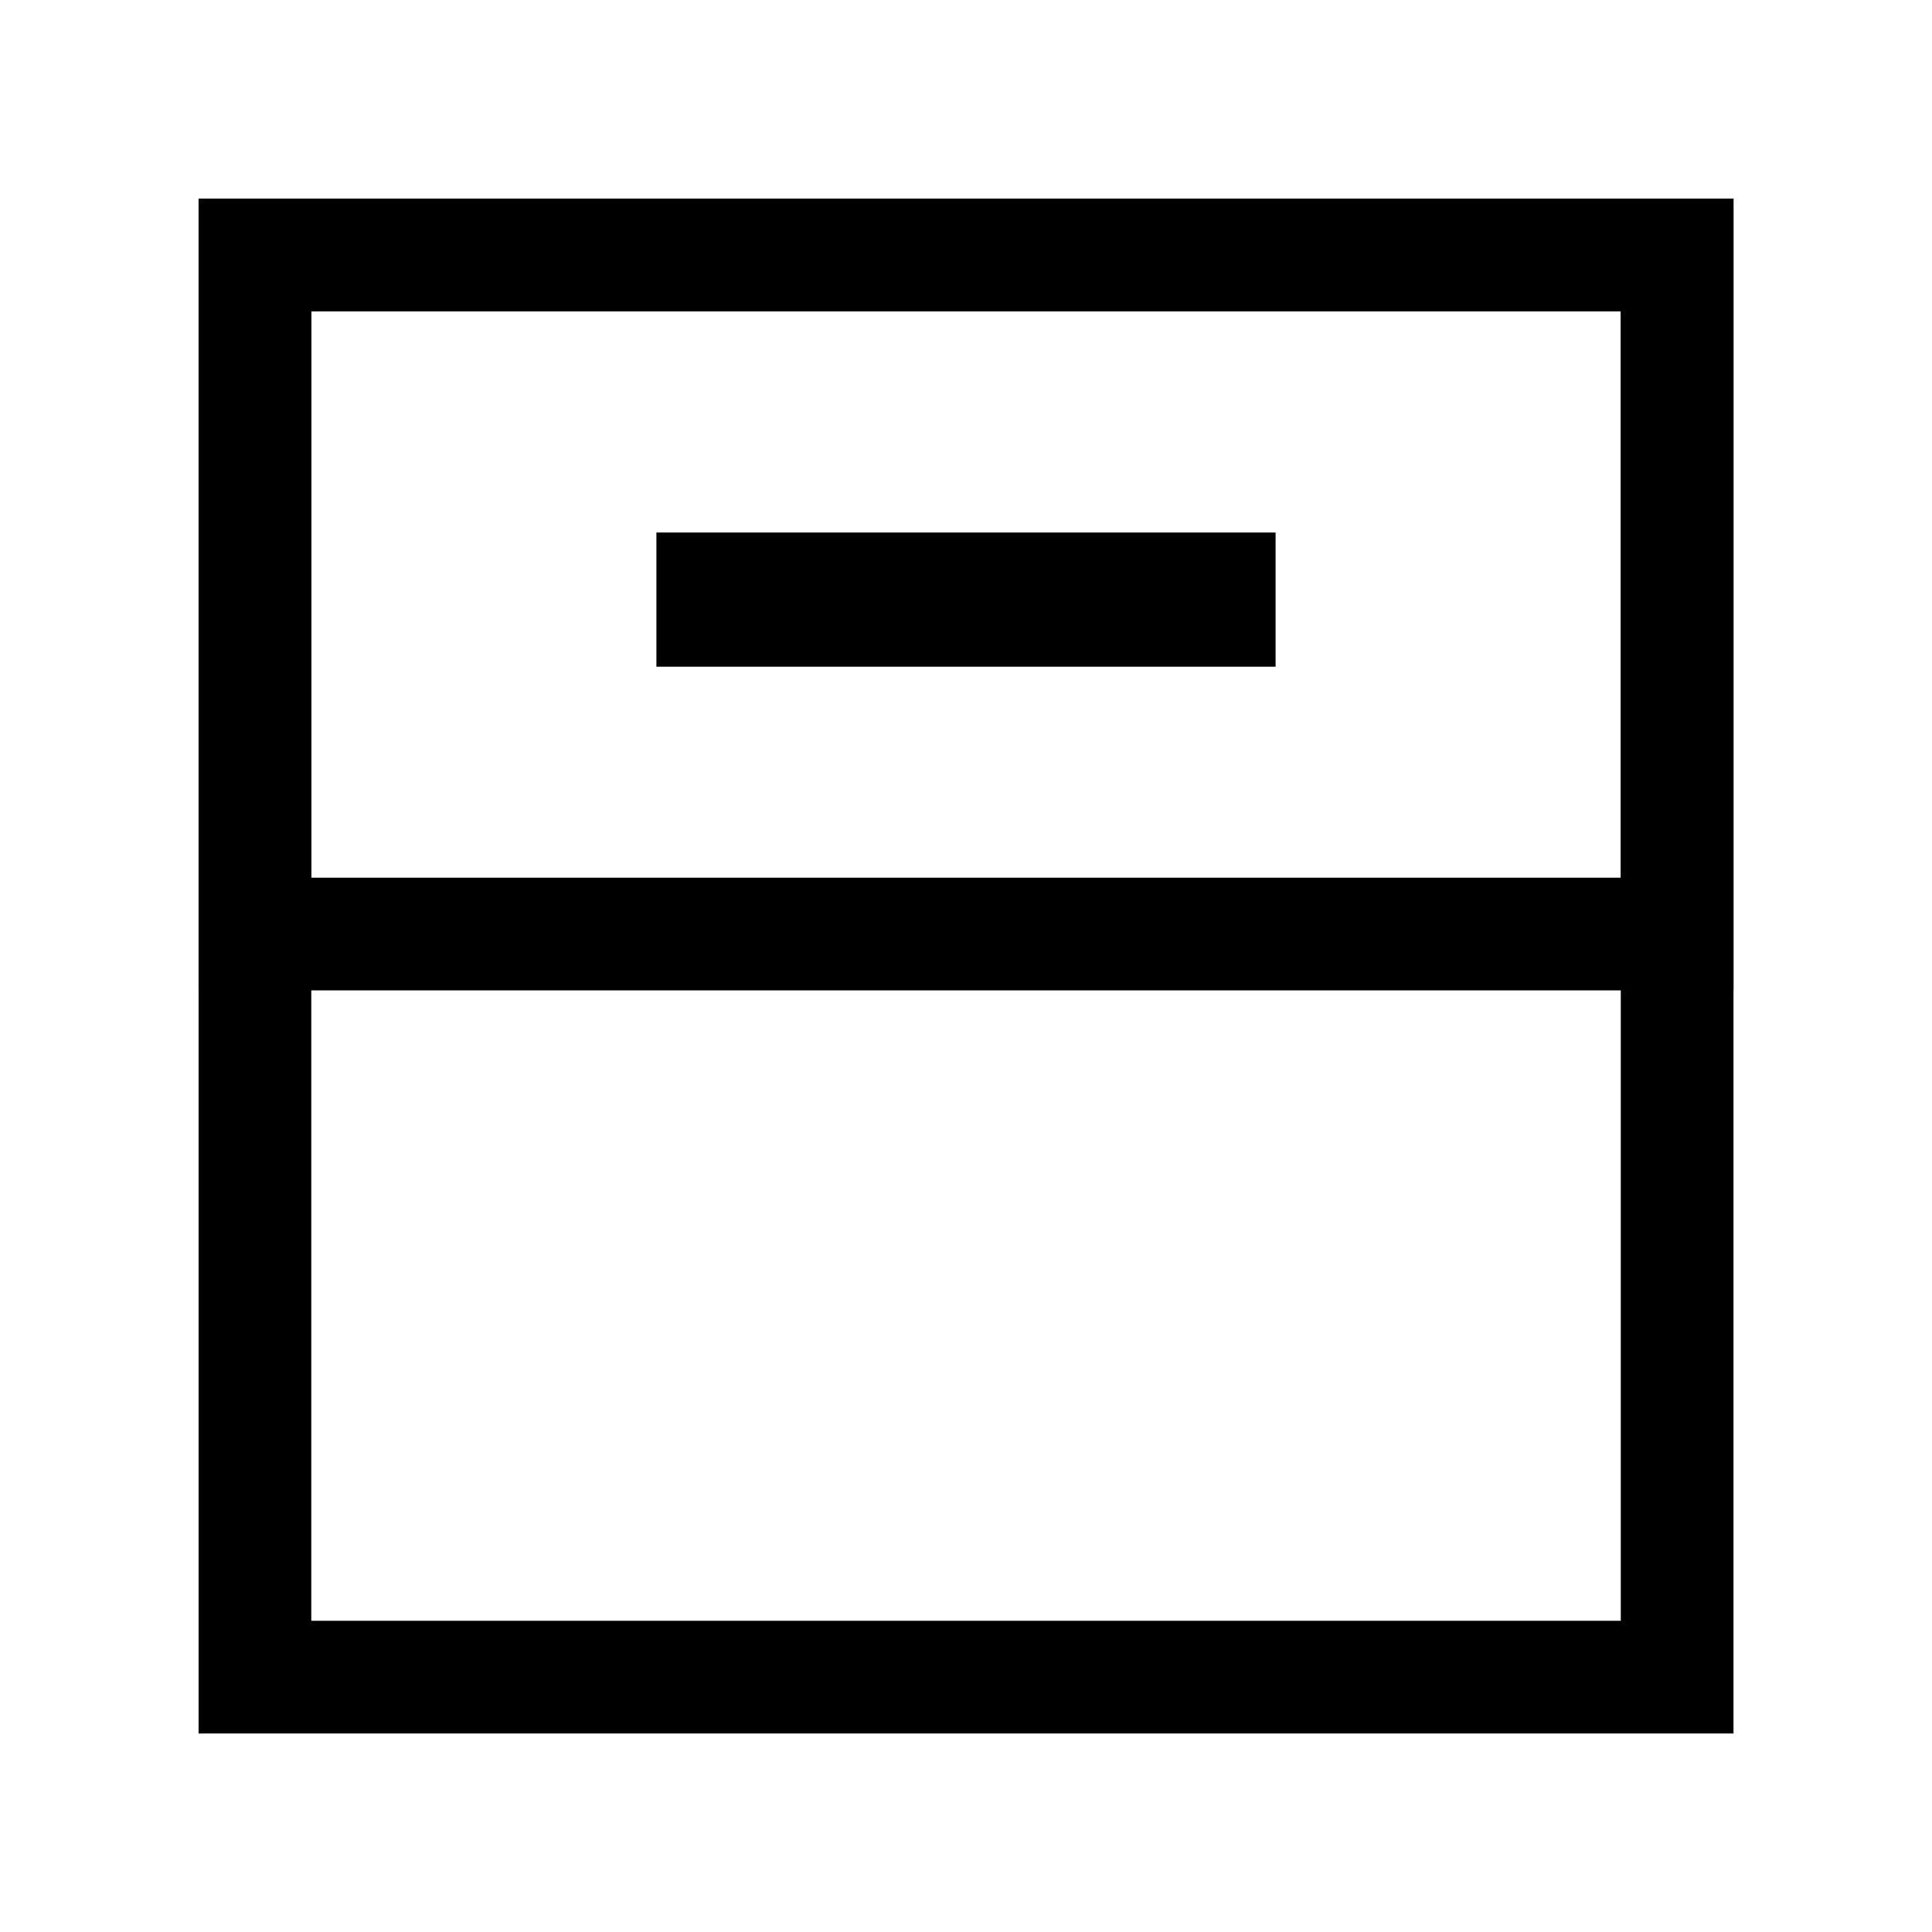 <?xml version="1.0" encoding="UTF-8"?>
<svg width="24px" height="24px" viewBox="0 0 24 24" version="1.1" xmlns="http://www.w3.org/2000/svg" xmlns:xlink="http://www.w3.org/1999/xlink">
    <!-- Generator: Sketch 47.1 (45422) - http://www.bohemiancoding.com/sketch -->
    <title>icon/icon_archive</title>
    <desc>Created with Sketch.</desc>
    <defs></defs>
    <g id="page" stroke="none" stroke-width="1" fill="none" fill-rule="evenodd">
        <g id="main-copy" transform="translate(-52, -376)">
            <g id="icon_archive" transform="translate(52, 376)">
                <rect id="Rectangle-7" stroke="#000000" stroke-width="1.4" x="3.167" y="3.167" width="17.667" height="17.667"></rect>
                <rect id="Rectangle-3" stroke="#000000" stroke-width="1.4" x="3.167" y="3.167" width="17.667" height="8.436"></rect>
                <rect id="Rectangle-8" fill="#000000" fill-rule="nonzero" x="8.154" y="6.615" width="7.692" height="1.667"></rect>
            </g>
        </g>
    </g>
</svg>